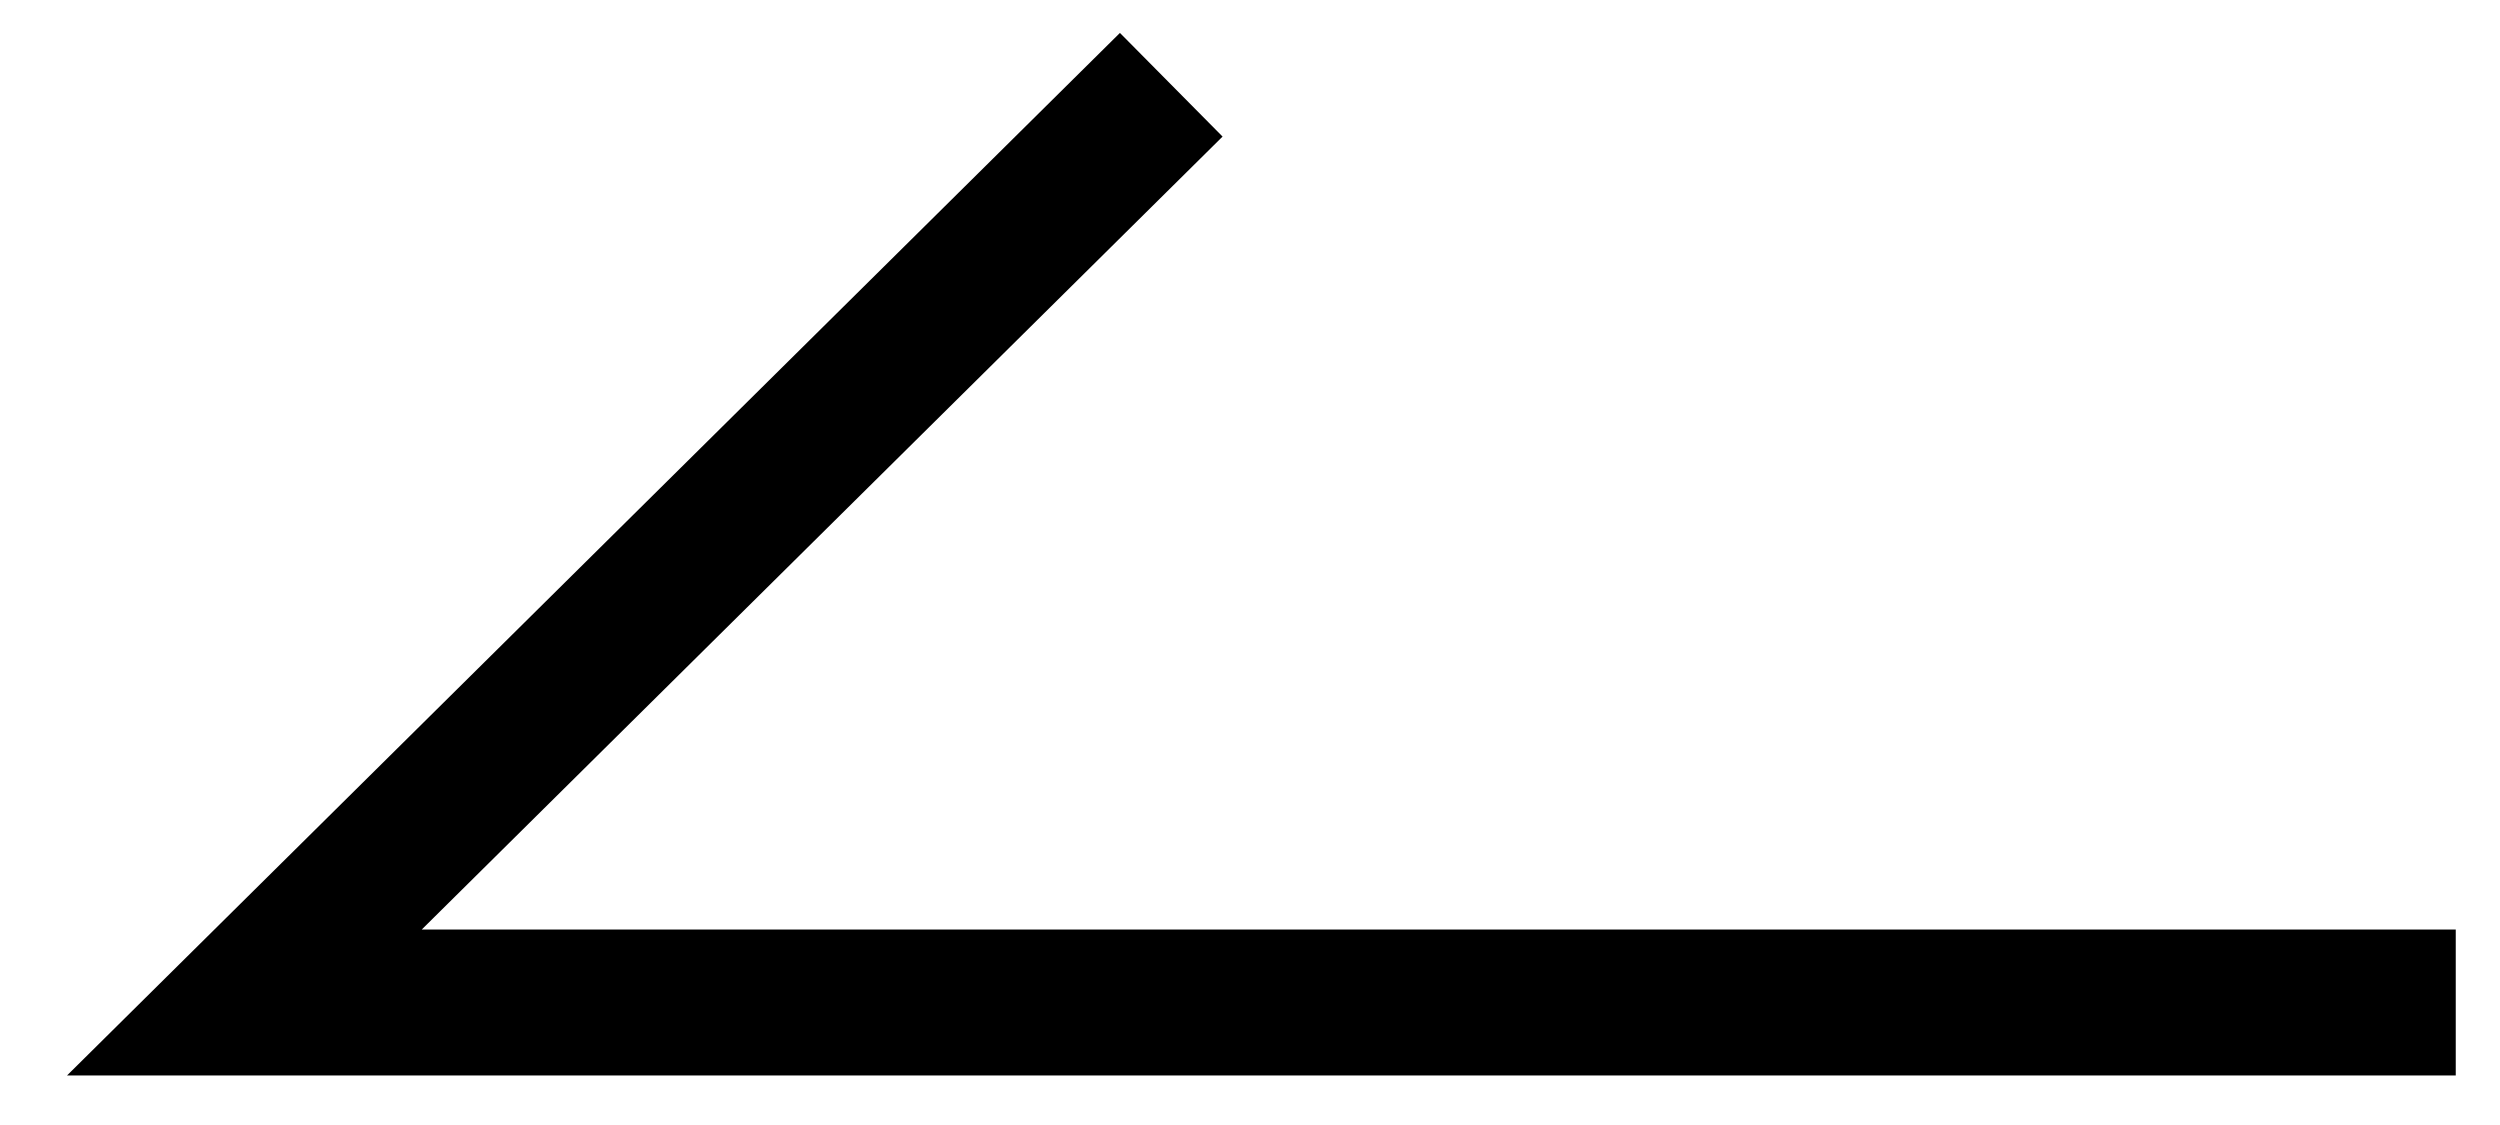 <svg width="20" height="9" viewBox="0 0 20 9" fill="none" xmlns="http://www.w3.org/2000/svg">
<path d="M9.37 0.678L1.955 8.02H19.646" stroke="black" stroke-width="1.167" stroke-miterlimit="10"/>
</svg>
